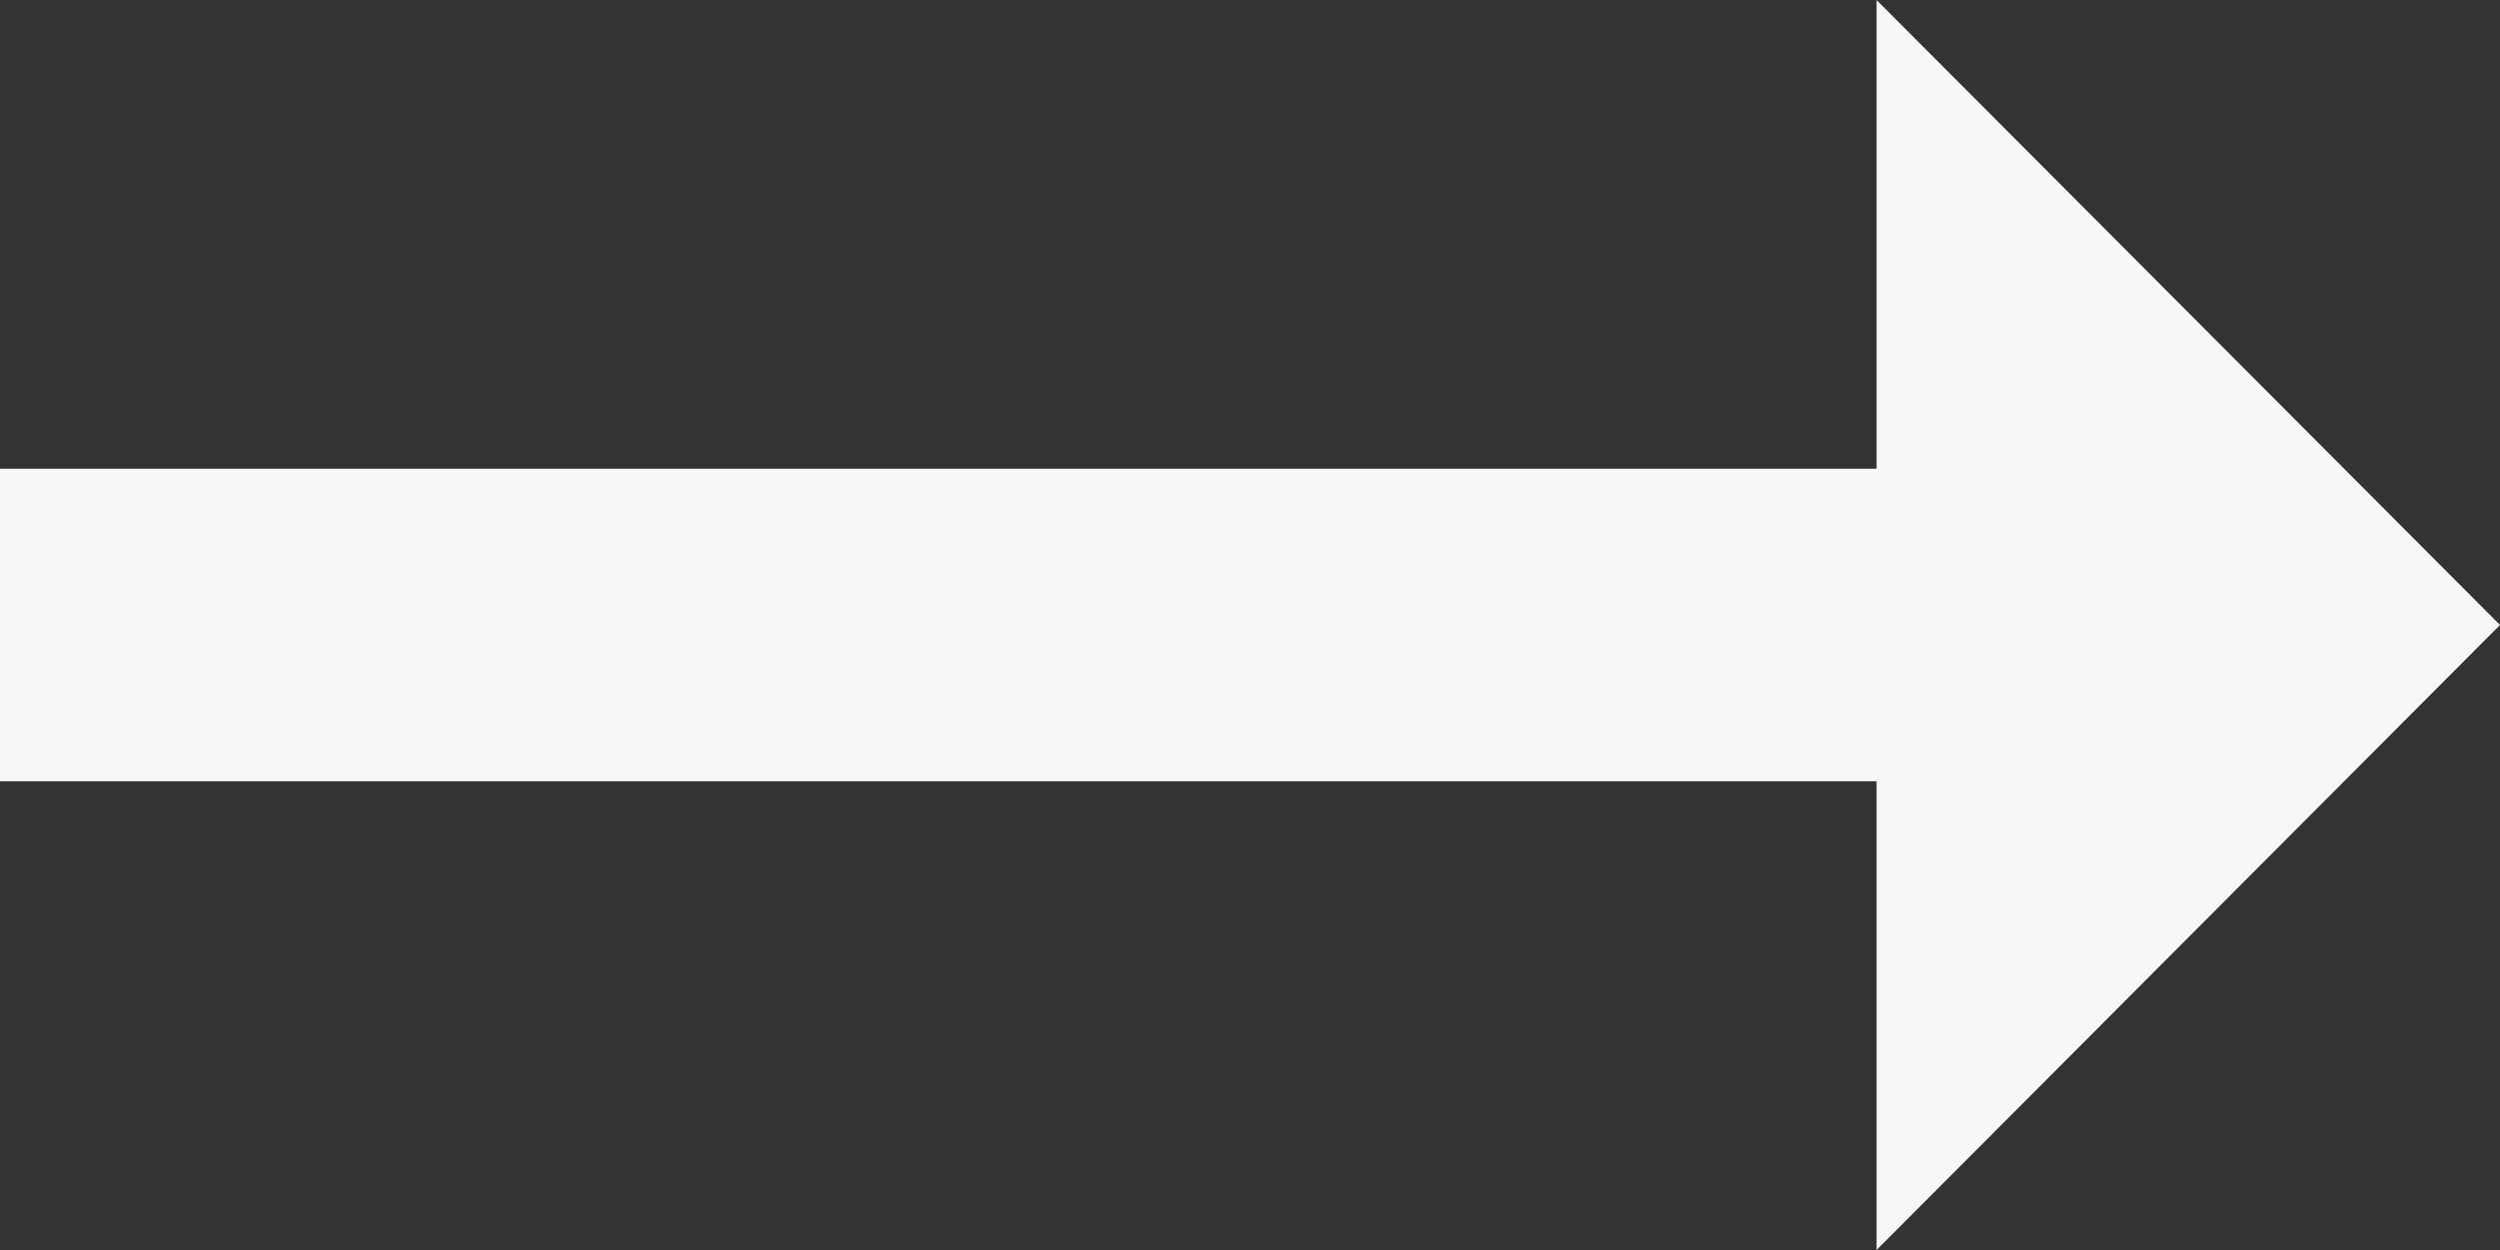 <svg width="16" height="8" viewBox="0 0 16 8" fill="none" xmlns="http://www.w3.org/2000/svg">
<rect x="0" y="0" width="16" height="8" fill="#333333" stroke="none"/>
<path d="M12.01 3H0V5H12.01V8L16 4L12.01 0V3Z" fill="#F7F7F7"/>
</svg>
